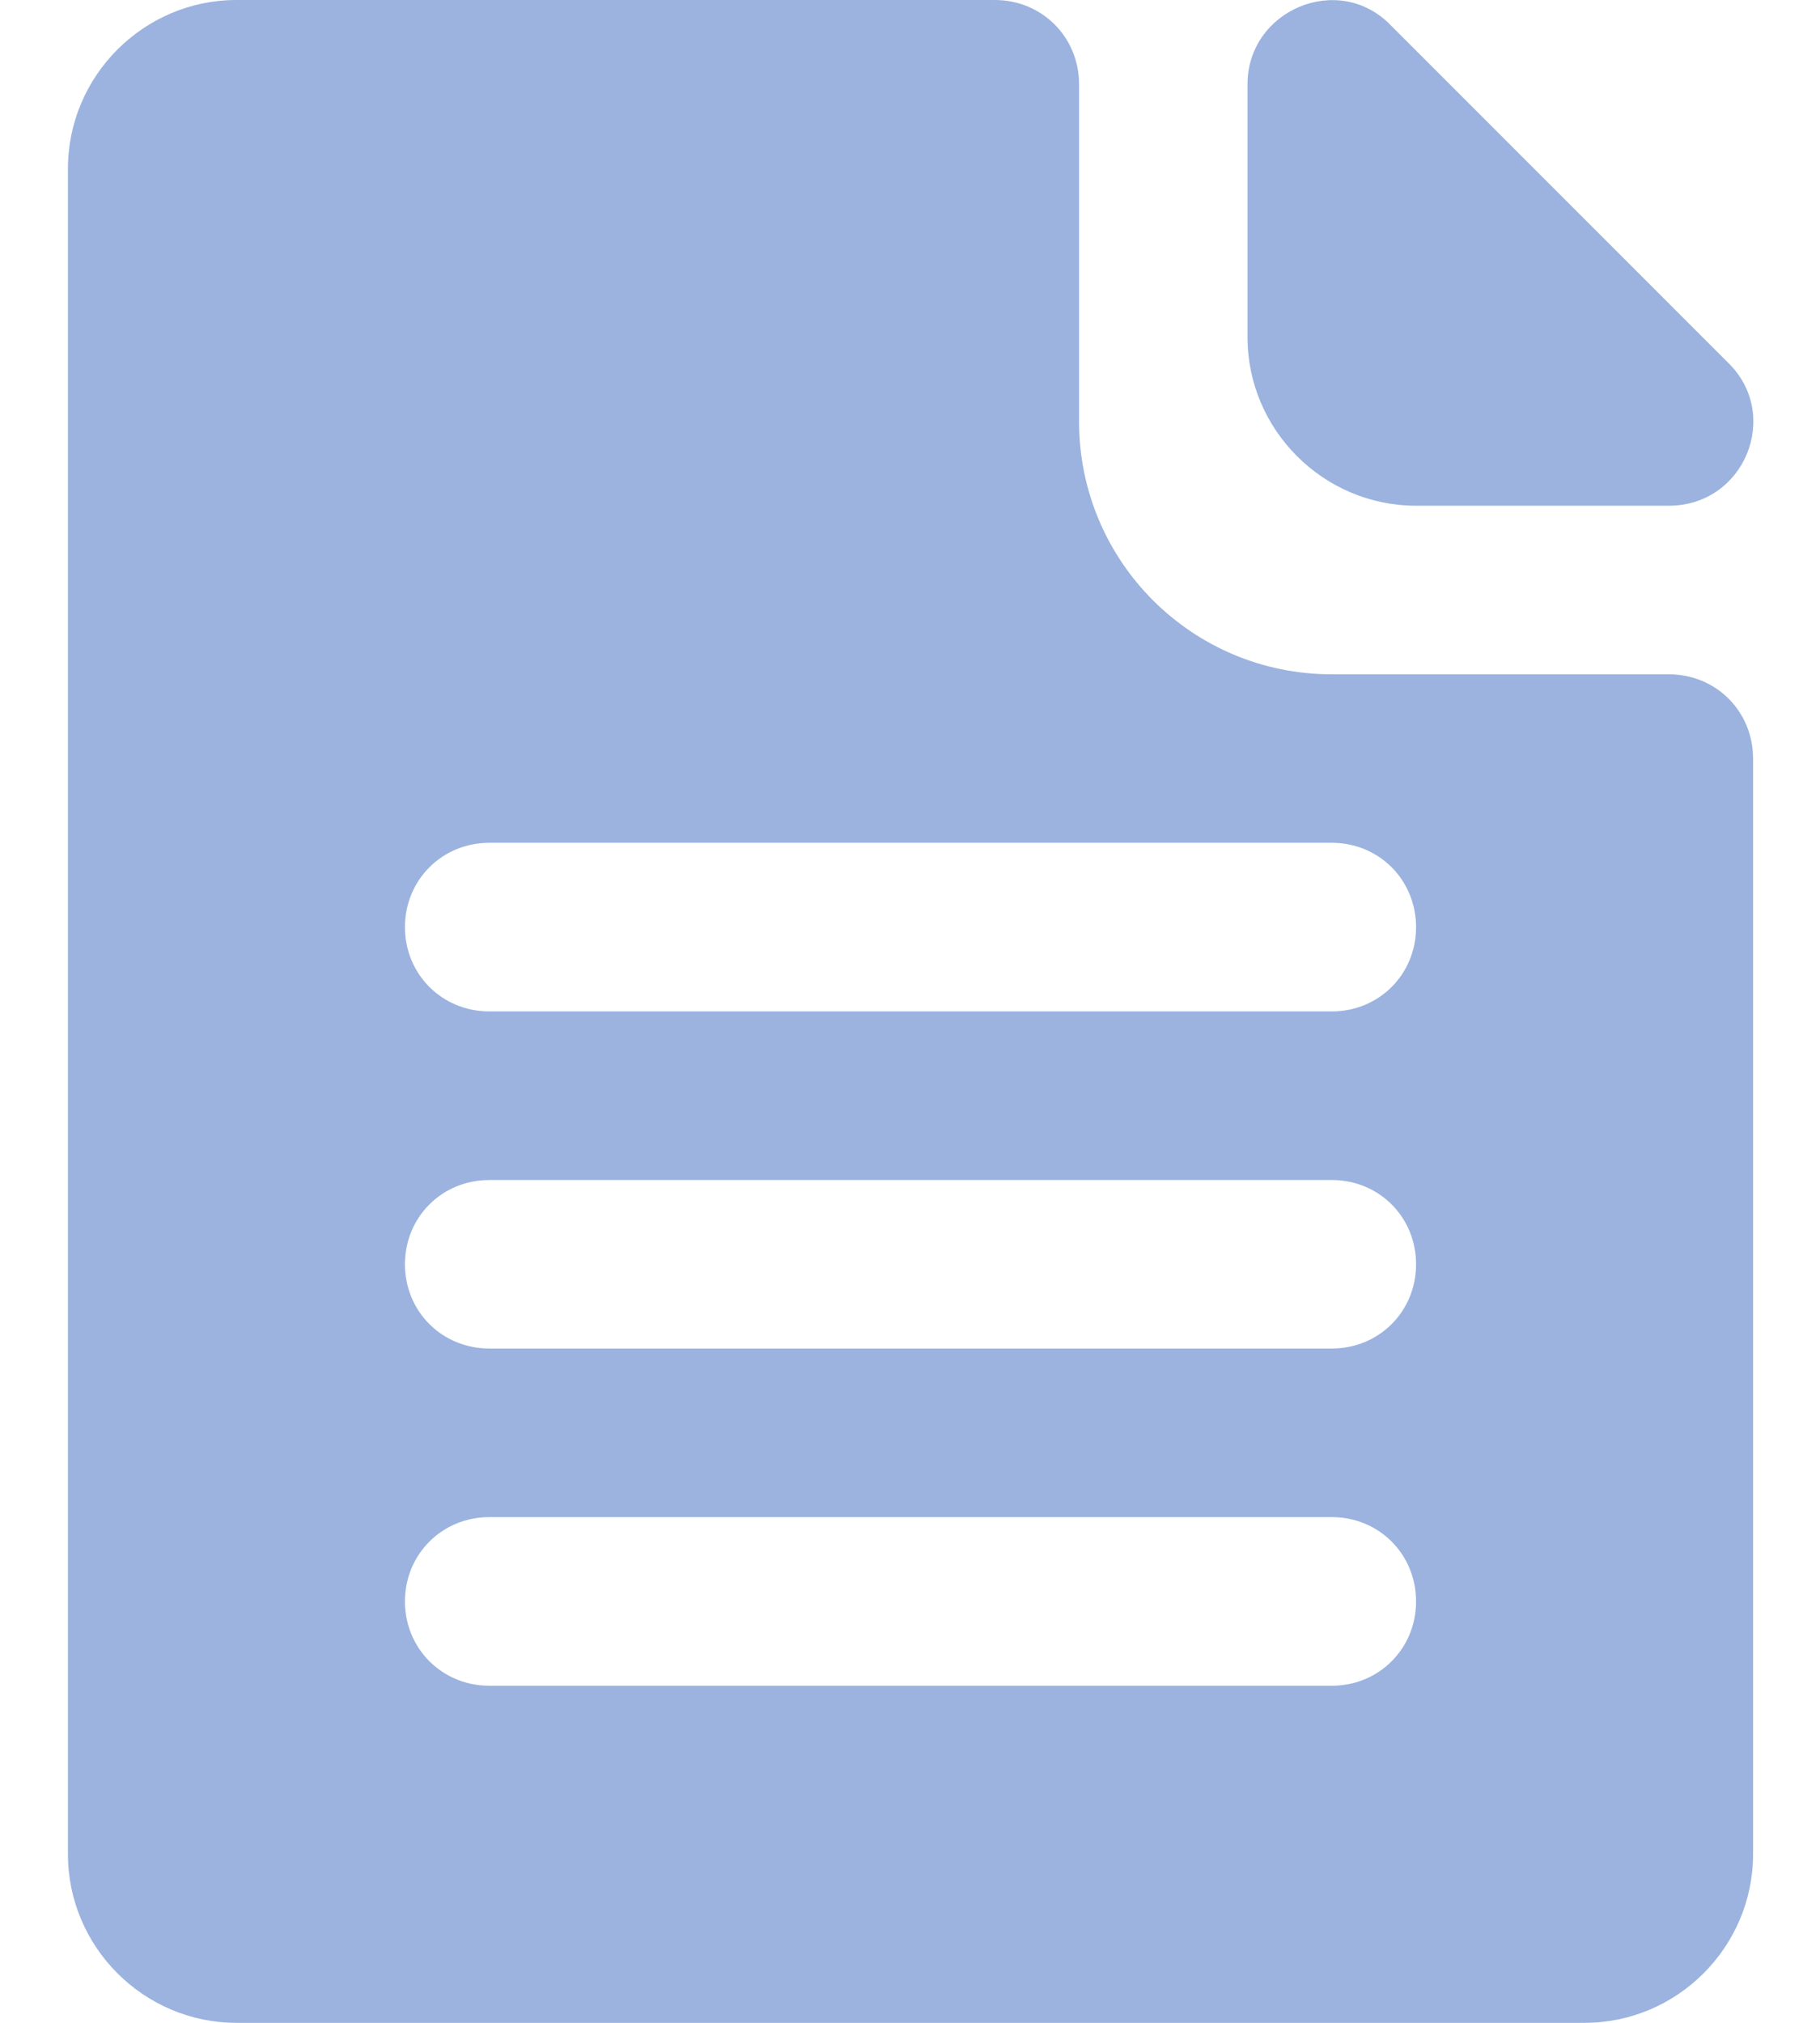 <svg width="18" height="20" viewBox="0 0 18 20" fill="none" xmlns="http://www.w3.org/2000/svg">
<path d="M16.505 6.667H13.172C11.789 6.667 10.672 5.55 10.672 4.167V0.833C10.672 0.367 10.305 0 9.839 0H2.339C1.422 0 0.672 0.75 0.672 1.667V18.333C0.672 19.25 1.422 20 2.339 20H15.672C16.588 20 17.338 19.25 17.338 18.333V7.5C17.338 7.033 16.972 6.667 16.505 6.667ZM13.172 16.667H4.839C4.372 16.667 4.005 16.3 4.005 15.833C4.005 15.367 4.372 15 4.839 15H13.172C13.639 15 14.005 15.367 14.005 15.833C14.005 16.3 13.639 16.667 13.172 16.667ZM13.172 13.333H4.839C4.372 13.333 4.005 12.967 4.005 12.5C4.005 12.033 4.372 11.667 4.839 11.667H13.172C13.639 11.667 14.005 12.033 14.005 12.5C14.005 12.967 13.639 13.333 13.172 13.333ZM13.172 10H4.839C4.372 10 4.005 9.633 4.005 9.167C4.005 8.7 4.372 8.333 4.839 8.333H13.172C13.639 8.333 14.005 8.7 14.005 9.167C14.005 9.633 13.639 10 13.172 10ZM12.338 0.833V3.333C12.338 4.25 13.088 5 14.005 5H16.505C17.255 5 17.622 4.1 17.088 3.583L13.755 0.25C13.239 -0.283 12.338 0.1 12.338 0.833Z" fill="#9BB3DE"/>
</svg>
